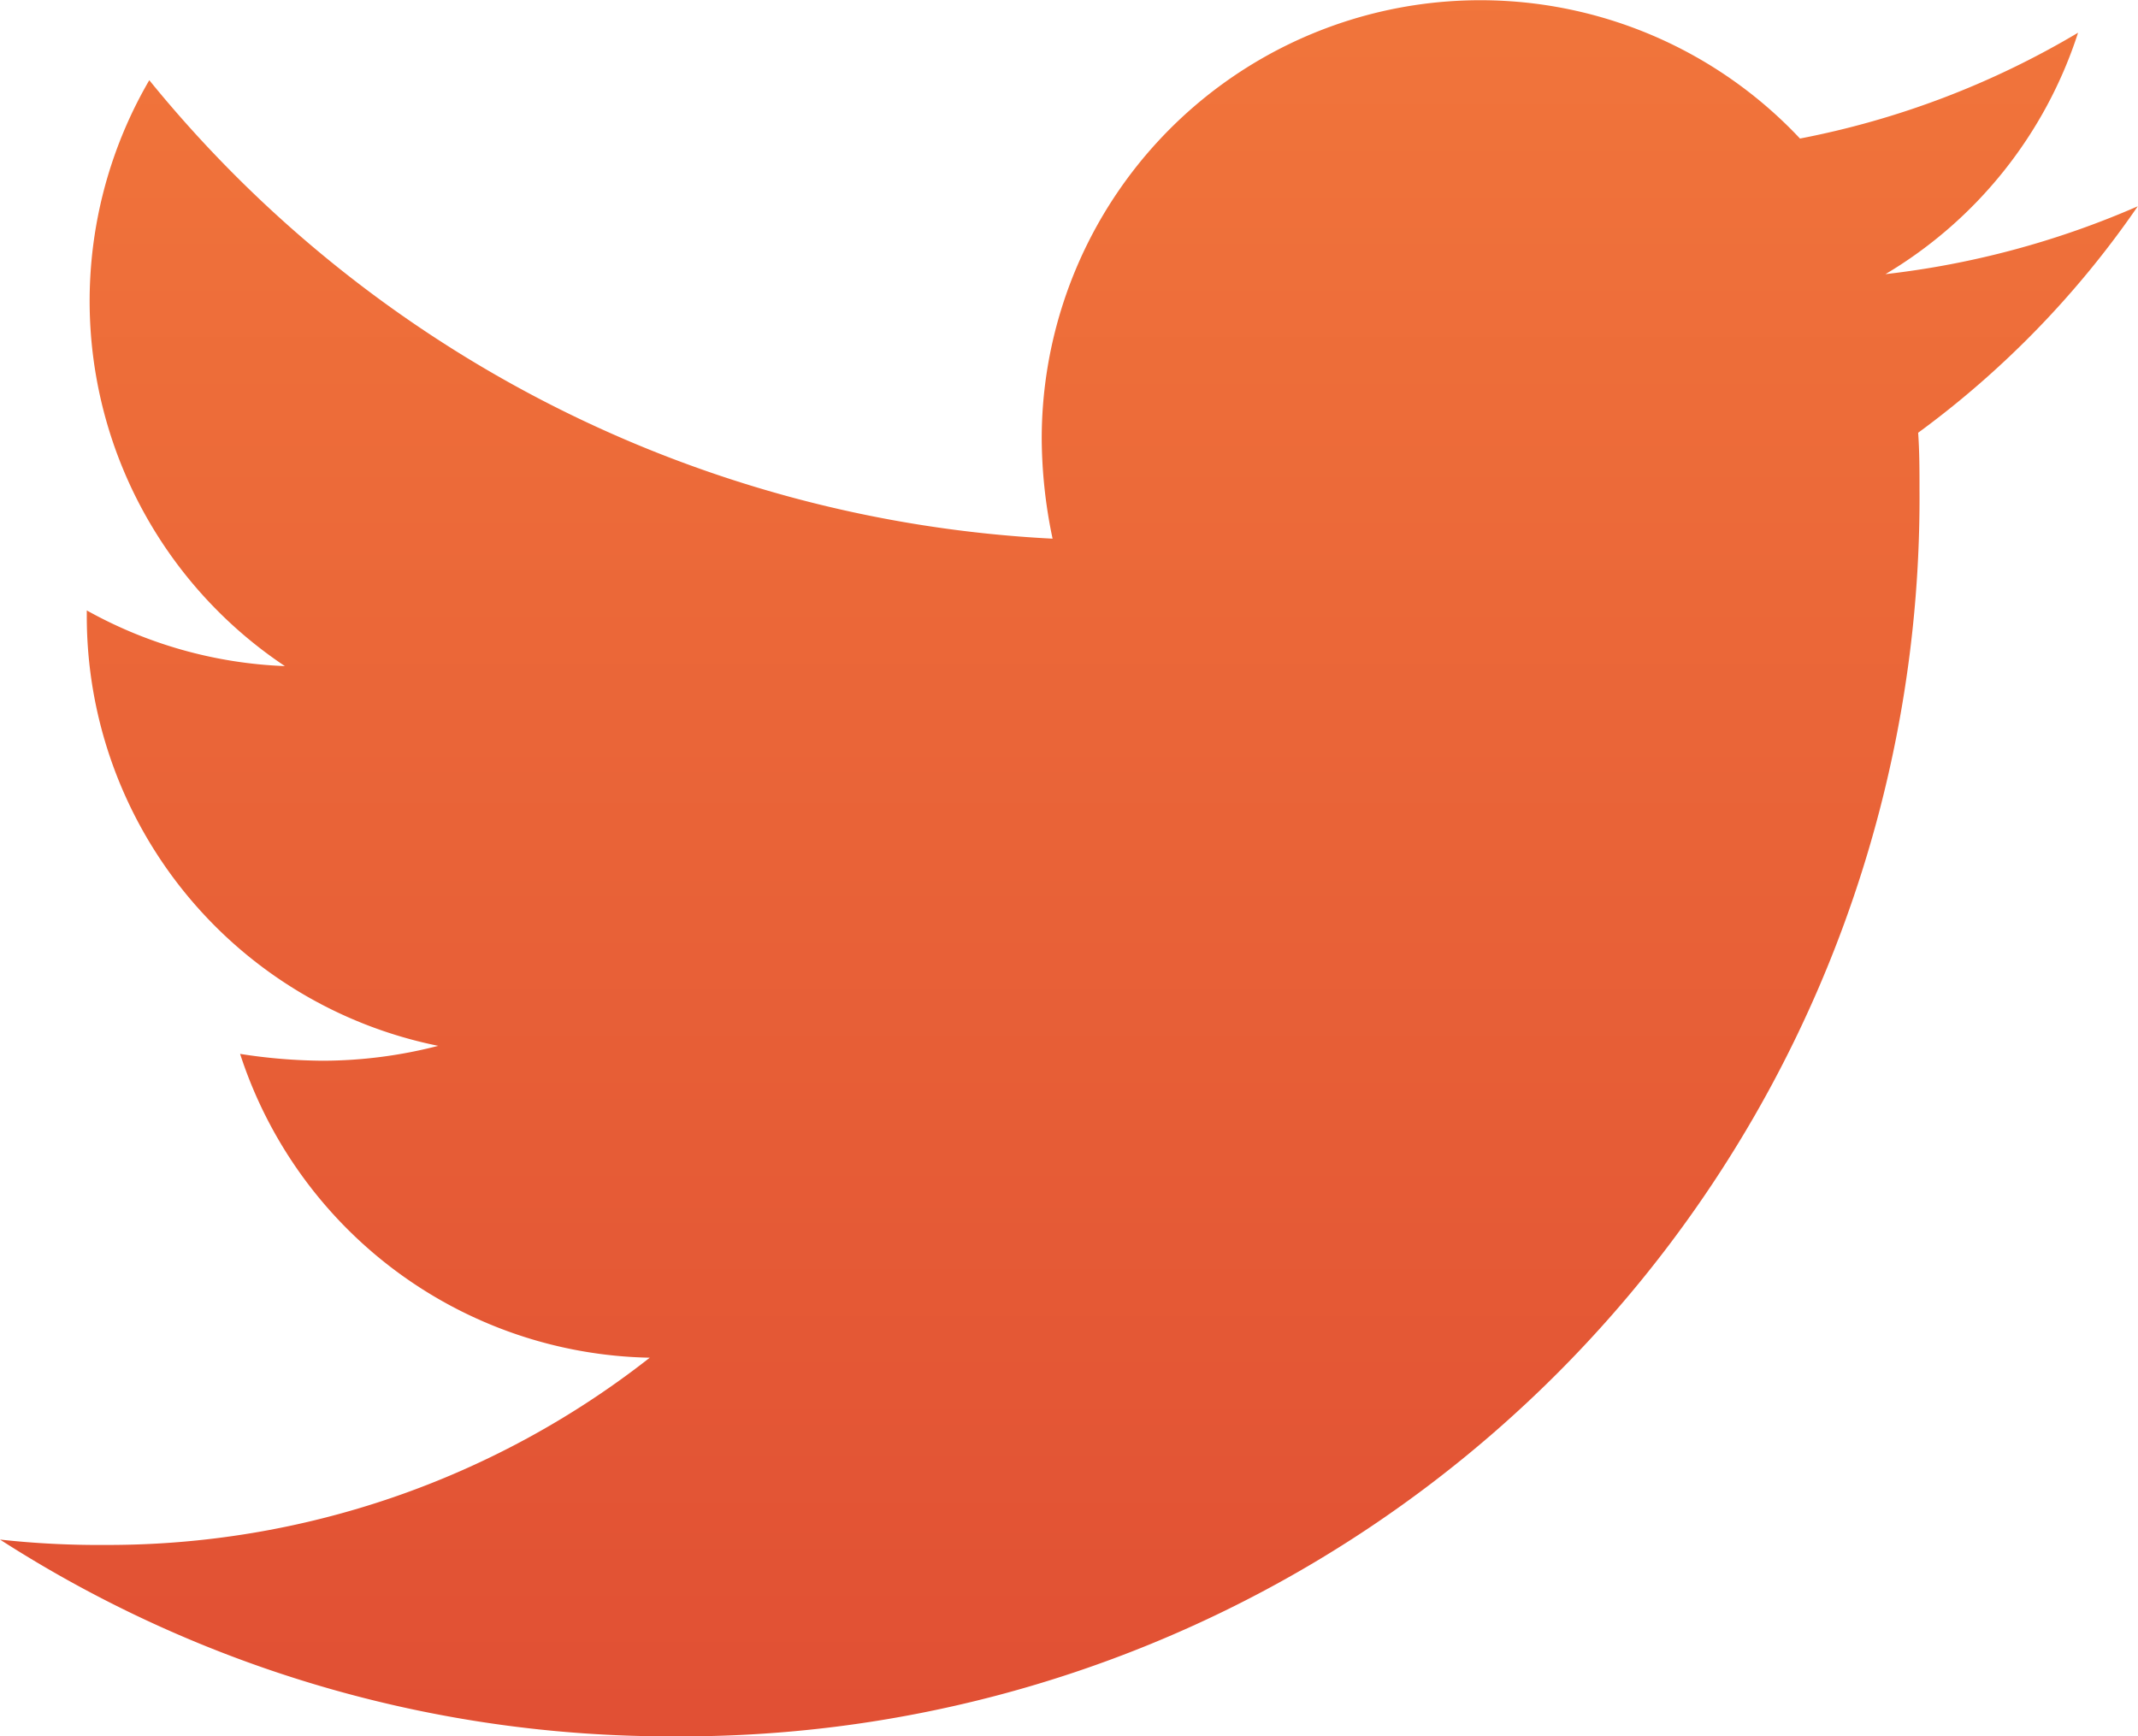 <svg xmlns="http://www.w3.org/2000/svg" xmlns:xlink="http://www.w3.org/1999/xlink" width="17.515" height="14.225" viewBox="0 0 17.515 14.225">
  <defs>
    <linearGradient id="linear-gradient" x1="0.5" y1="-0.269" x2="0.5" y2="1.594" gradientUnits="objectBoundingBox">
      <stop offset="0" stop-color="#f57f3d"/>
      <stop offset="1" stop-color="#d7392f"/>
    </linearGradient>
  </defs>
  <g id="twitter" transform="translate(-402 -7885.587)">
    <path id="Icon_awesome-twitter" data-name="Icon awesome-twitter" d="M15.714,6.926c.011.156.011.311.011.467A10.143,10.143,0,0,1,5.512,17.606,10.144,10.144,0,0,1,0,15.994a7.426,7.426,0,0,0,.867.044,7.189,7.189,0,0,0,4.456-1.534,3.6,3.6,0,0,1-3.356-2.489,4.527,4.527,0,0,0,.678.056,3.8,3.8,0,0,0,.945-.122A3.59,3.59,0,0,1,.711,8.426V8.382a3.615,3.615,0,0,0,1.623.456,3.595,3.595,0,0,1-1.111-4.8,10.2,10.2,0,0,0,7.4,3.756,4.052,4.052,0,0,1-.089-.822,3.593,3.593,0,0,1,6.212-2.456,7.067,7.067,0,0,0,2.278-.867,3.58,3.58,0,0,1-1.578,1.978,7.2,7.2,0,0,0,2.067-.556,7.716,7.716,0,0,1-1.8,1.856Z" transform="translate(402 7882.206)" fill="url(#linear-gradient)"/>
  </g>
</svg>
